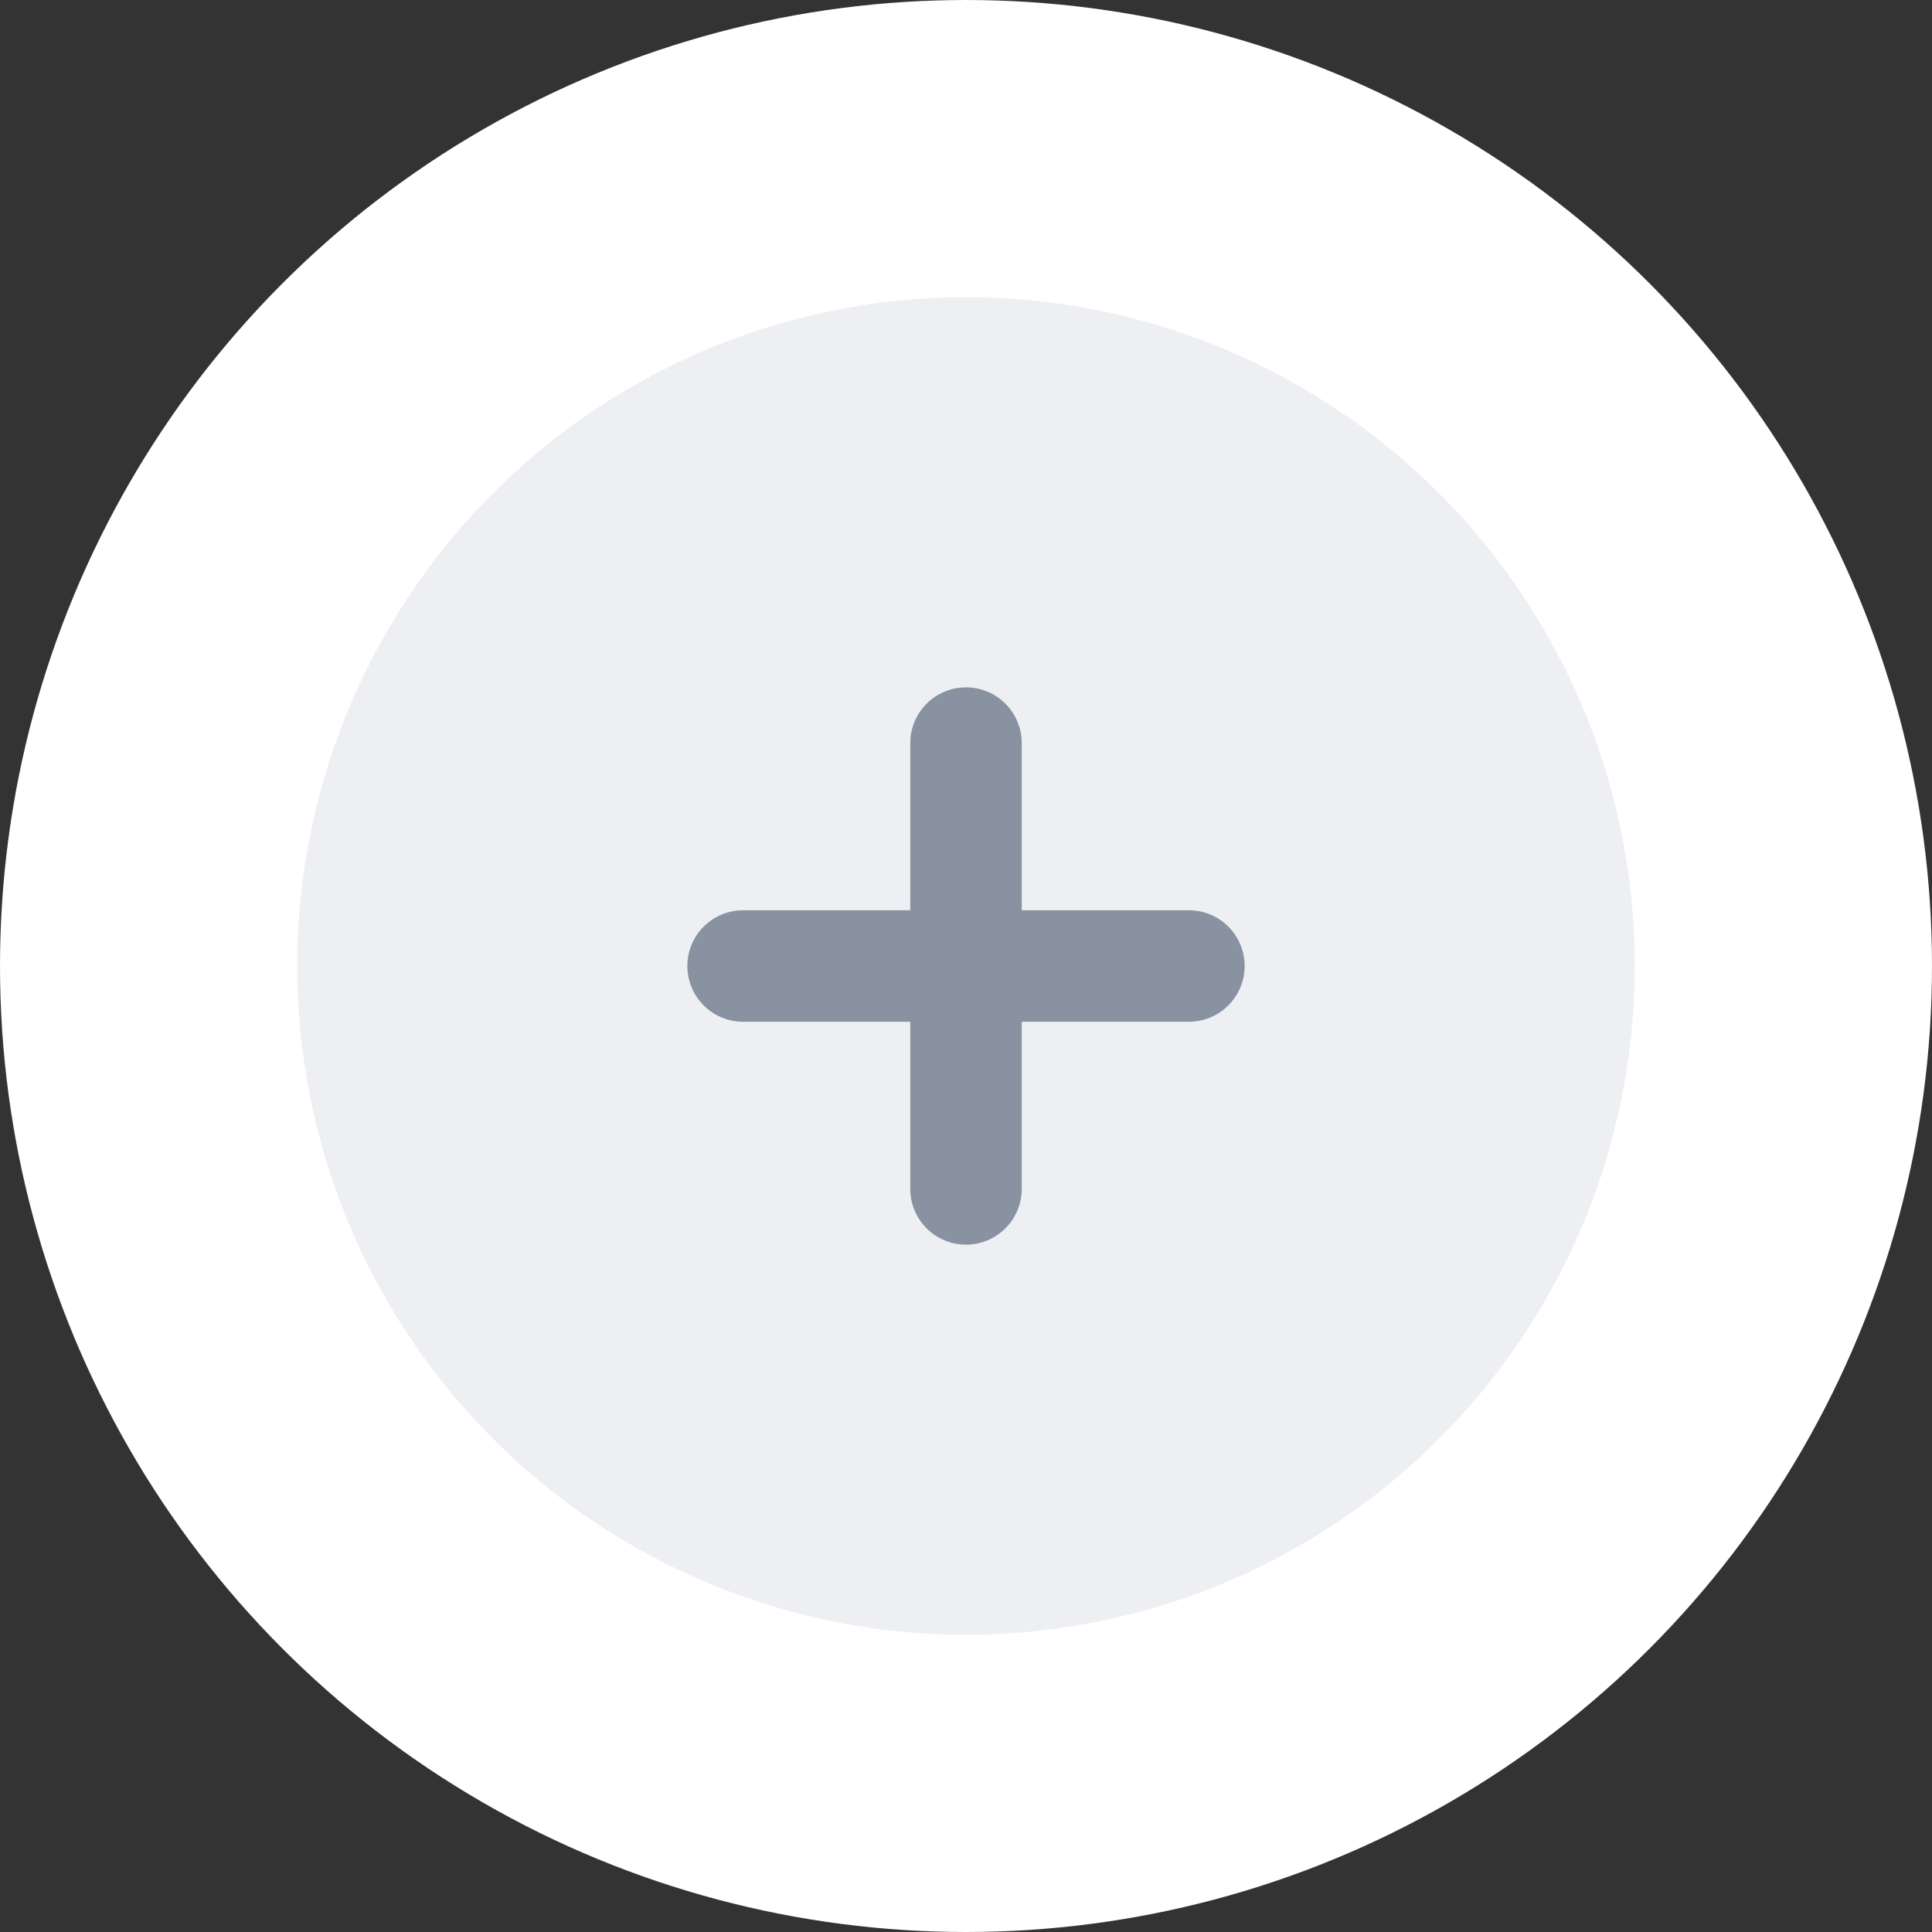 <svg width="26" height="26" viewBox="0 0 26 26" fill="none" xmlns="http://www.w3.org/2000/svg">
<rect x="0" y="0" width="26" height="26" fill="#333333" stroke="none"/>
<circle cx="13" cy="13" r="11" fill="#EDEFF2" stroke="white" stroke-width="4"/>
<path d="M13 10V16M10 13H16" stroke="#8892A0" stroke-width="1.5" stroke-linecap="round" stroke-linejoin="round"/>
</svg>
